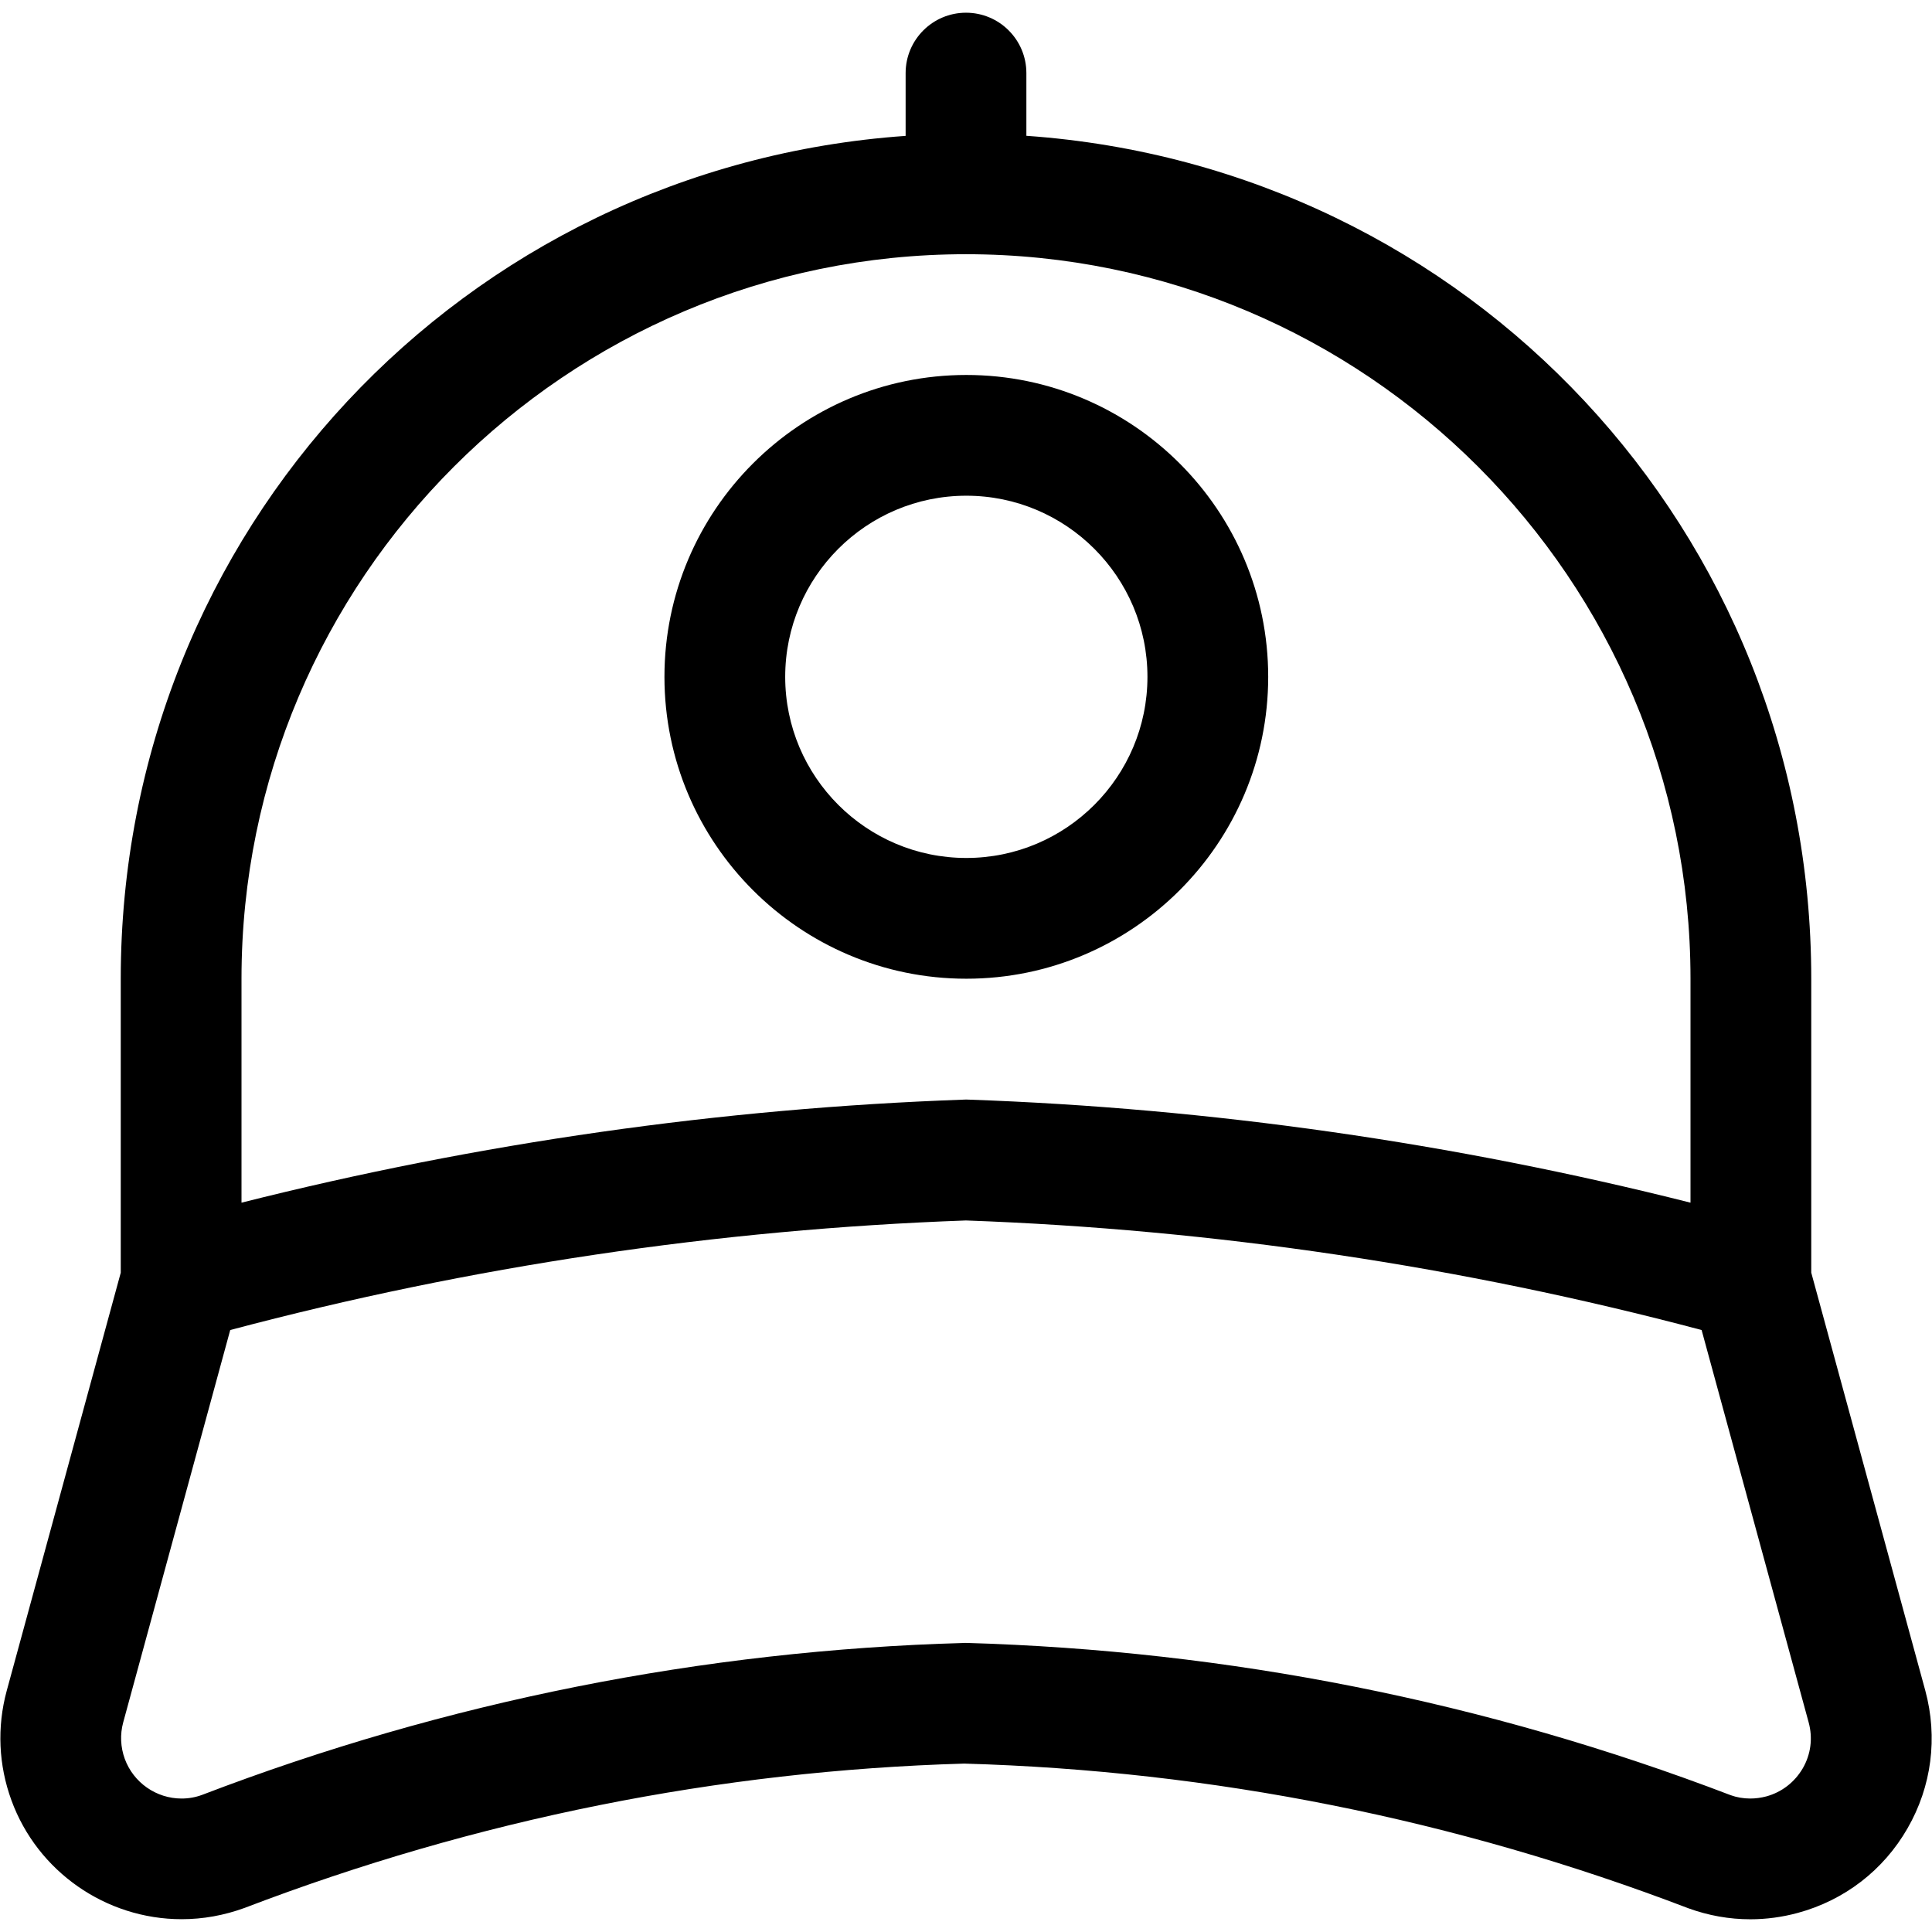 <?xml version="1.0" encoding="utf-8"?>
<!-- Generator: Adobe Illustrator 22.1.0, SVG Export Plug-In . SVG Version: 6.00 Build 0)  -->
<svg version="1.1" id="Regular" xmlns="http://www.w3.org/2000/svg" xmlns:xlink="http://www.w3.org/1999/xlink" x="0px" y="0px"
	 viewBox="0 0 24 24" style="enable-background:new 0 0 24 24;" xml:space="preserve">
<title>cap-1</title>
<g>
	<path d="M21.744,23.842c-0.262,0-0.521-0.046-0.771-0.137c-2.889-1.105-5.913-1.709-8.995-1.797
		c-3.047,0.088-6.062,0.692-8.94,1.793c-0.256,0.093-0.516,0.14-0.781,0.14c-0.943,0-1.793-0.594-2.115-1.477
		c-0.16-0.438-0.181-0.908-0.059-1.359L1.5,15.81v-3.651c0-5.553,4.254-10.085,9.75-10.471V0.908c0-0.414,0.336-0.75,0.75-0.75
		c0.414,0,0.75,0.336,0.75,0.75v0.779c5.496,0.386,9.75,4.918,9.75,10.471v3.651l1.417,5.193c0.157,0.582,0.079,1.189-0.221,1.71
		c-0.299,0.521-0.784,0.894-1.364,1.051C22.14,23.815,21.942,23.842,21.744,23.842z M12,20.409c3.264,0.093,6.459,0.729,9.498,1.891
		c0.074,0.027,0.158,0.042,0.244,0.042c0.066,0,0.133-0.009,0.198-0.026c0.193-0.052,0.354-0.177,0.455-0.35
		c0.1-0.173,0.126-0.375,0.073-0.569l-1.33-4.875c-2.982-0.792-6.056-1.25-9.139-1.361c-3.083,0.111-6.157,0.569-9.139,1.361
		l-1.33,4.876c-0.04,0.149-0.033,0.305,0.02,0.451c0.108,0.295,0.391,0.493,0.706,0.493c0.087,0,0.173-0.015,0.256-0.046
		c3.028-1.159,6.214-1.794,9.466-1.887c0.004,0,0.007,0,0.011,0S11.996,20.408,12,20.409z M12,3.158c-4.963,0-9,4.037-9,9v2.782
		c2.946-0.743,5.962-1.173,8.973-1.28c0.005,0,0.022-0.001,0.027-0.001c0.007,0,0.027,0.001,0.034,0.001
		c3.005,0.106,6.021,0.537,8.966,1.28v-2.782C21,7.196,16.963,3.158,12,3.158z"/>
	<path d="M12.004,12.158c-2.068,0-3.75-1.682-3.75-3.75s1.682-3.75,3.75-3.75c2.068,0,3.75,1.682,3.75,3.75
		S14.072,12.158,12.004,12.158z M12.004,6.158c-1.241,0-2.25,1.009-2.25,2.25s1.009,2.25,2.25,2.25c1.241,0,2.25-1.009,2.25-2.25
		S13.245,6.158,12.004,6.158z"/>
</g>
</svg>
